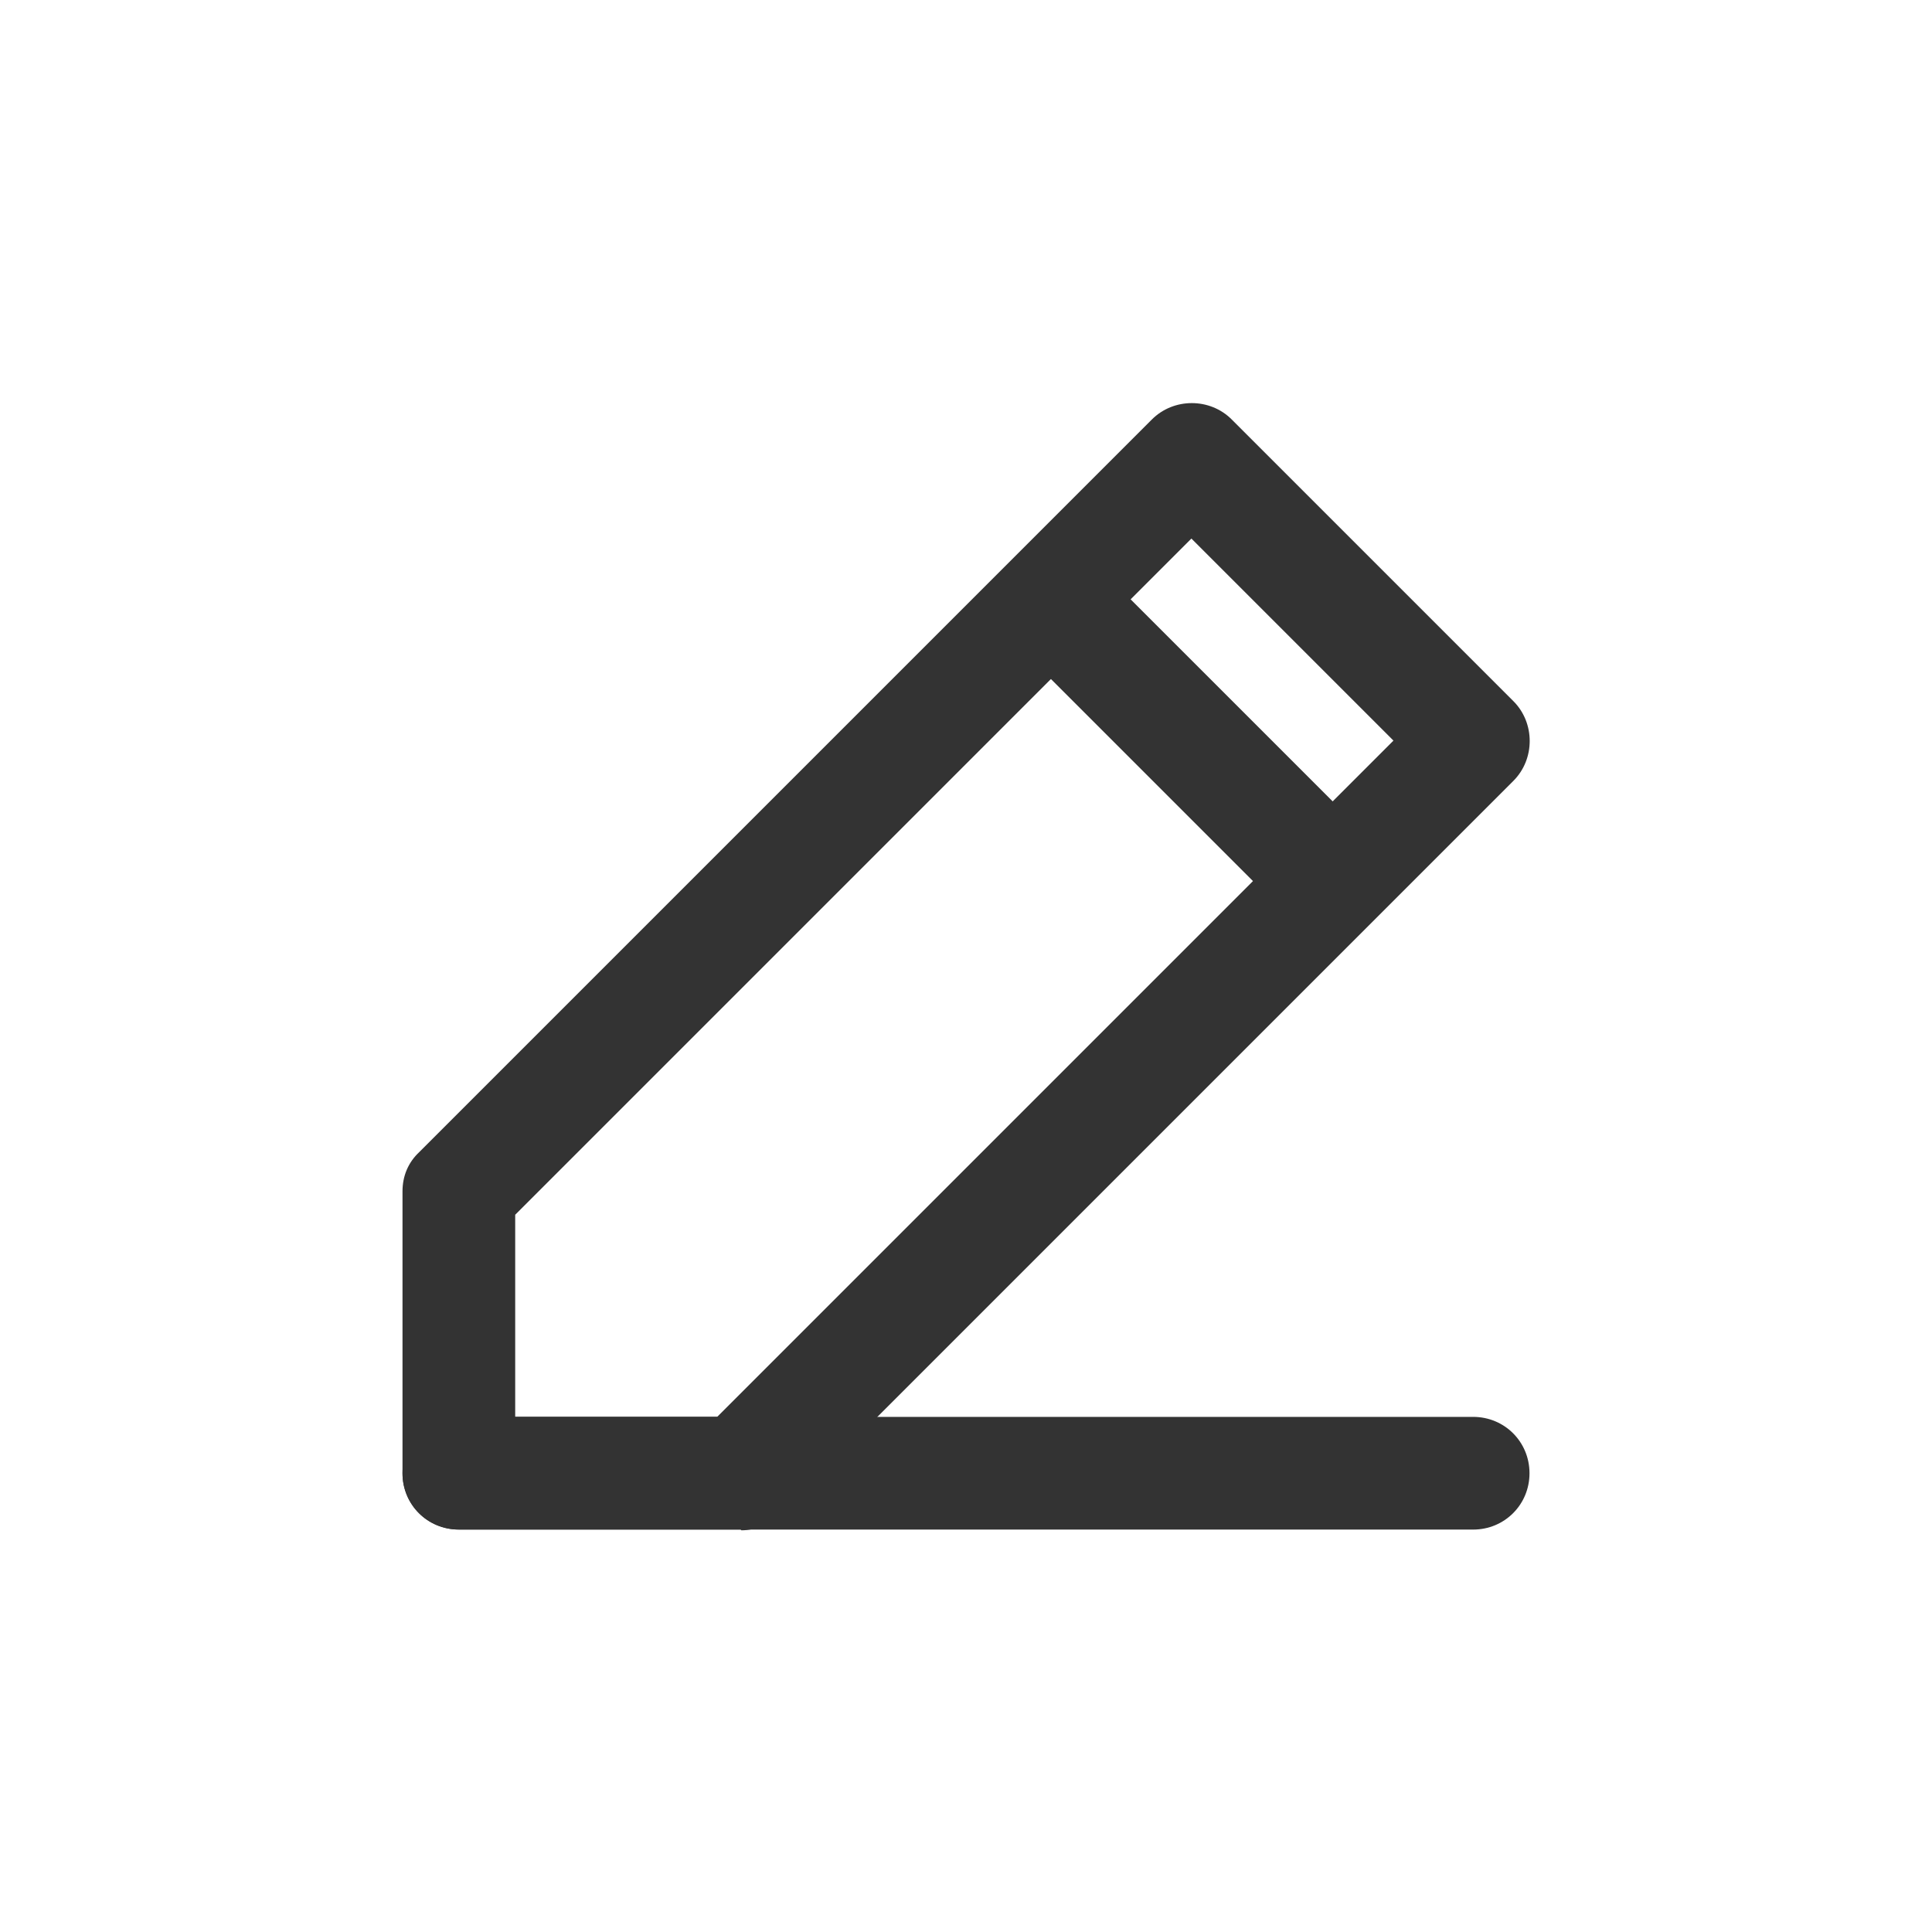 <svg width="24" height="24" viewBox="0 0 24 24" fill="none" xmlns="http://www.w3.org/2000/svg">
<g clip-path="url(#clip0_1803_1683)">
<path d="M18.3 19.001H5.7C5.31 19.001 5 18.691 5 18.301C5 17.911 5.31 17.601 5.7 17.601H18.3C18.69 17.601 19 17.911 19 18.301C19 18.691 18.69 19.001 18.3 19.001Z" fill="#333333"/>
<path d="M9.2 19H5.7C5.31 19 5 18.69 5 18.3V14.8C5 14.61 5.07 14.44 5.21 14.31L14.31 5.21C14.58 4.94 15.03 4.94 15.3 5.21L18.8 8.71C19.07 8.98 19.07 9.43 18.8 9.7L9.7 18.8C9.57 18.93 9.39 19.01 9.21 19.01L9.2 19ZM6.4 17.6H8.91L17.31 9.2L14.8 6.69L6.4 15.09V17.6Z" fill="#333333"/>
<path d="M16.2 11.3C16.02 11.3 15.84 11.23 15.71 11.09L12.91 8.29C12.64 8.02 12.64 7.57 12.91 7.3C13.18 7.03 13.63 7.03 13.9 7.3L16.7 10.1C16.97 10.37 16.97 10.82 16.7 11.09C16.56 11.23 16.38 11.3 16.21 11.3H16.2Z" fill="#333333"/>
</g>
<defs>
<clipPath id="clip0_1803_1683">
<rect width="24" height="24" fill="white"/>
</clipPath>
</defs>
</svg>
